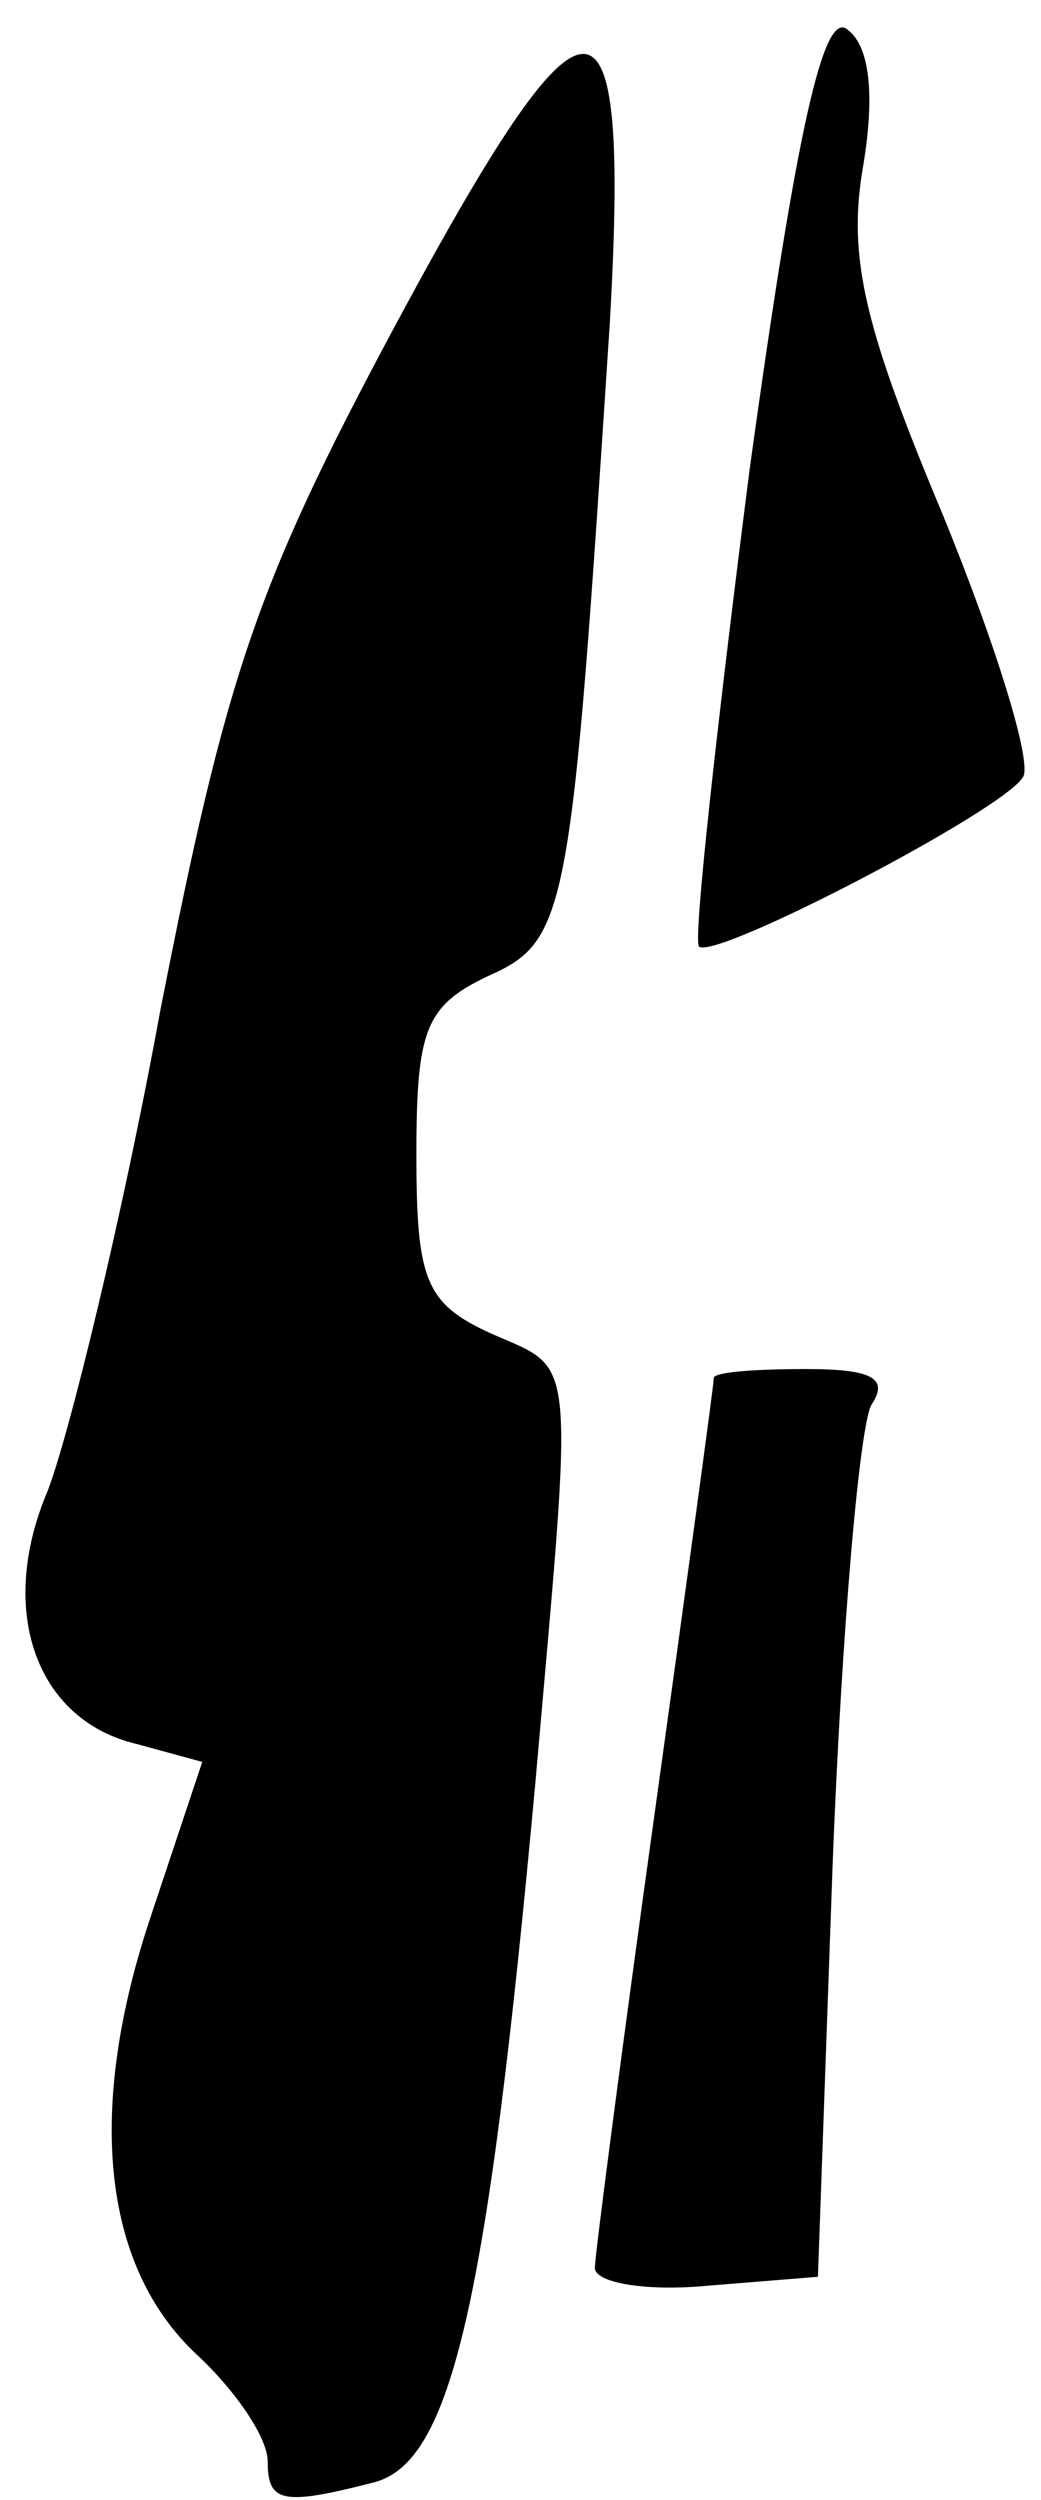 <?xml version="1.0" standalone="no"?>
<!DOCTYPE svg PUBLIC "-//W3C//DTD SVG 20010904//EN"
 "http://www.w3.org/TR/2001/REC-SVG-20010904/DTD/svg10.dtd">
<svg version="1.0" xmlns="http://www.w3.org/2000/svg"
 width="35pt" height="84pt" viewBox="0 0 35 84"
 preserveAspectRatio="xMidYMid meet">
<g transform="translate(0,84) scale(0.1,-0.1)"
fill="#000000" stroke="none">
<path fill="#000000" stroke="none" d="M252 682 c-11 -86 -19 -158 -17 -160 5
-5 103 46 109 57 3 5 -9 44 -27 88 -26 62 -32 86 -27 116 4 23 3 41 -5 47 -8
7 -17 -32 -33 -148z"/>
<path fill="#000000" stroke="none" d="M132 729 c-46 -86 -56 -116 -78 -228
-13 -71 -31 -144 -38 -162 -17 -40 -4 -77 30 -85 l22 -6 -17 -51 c-22 -65 -17
-118 15 -148 13 -12 24 -28 24 -36 0 -14 5 -15 36 -7 26 7 38 61 54 235 13
148 14 138 -15 151 -22 10 -25 18 -25 60 0 42 3 50 24 60 27 12 28 20 41 219
7 122 -7 121 -73 -2z"/>
<path fill="#000000" stroke="none" d="M240 377 c0 -2 -9 -68 -20 -147 -11
-79 -20 -148 -20 -152 0 -5 17 -8 38 -6 l37 3 5 140 c3 77 9 146 13 153 6 9 0
12 -22 12 -17 0 -31 -1 -31 -3z"/>
</g>
</svg>
